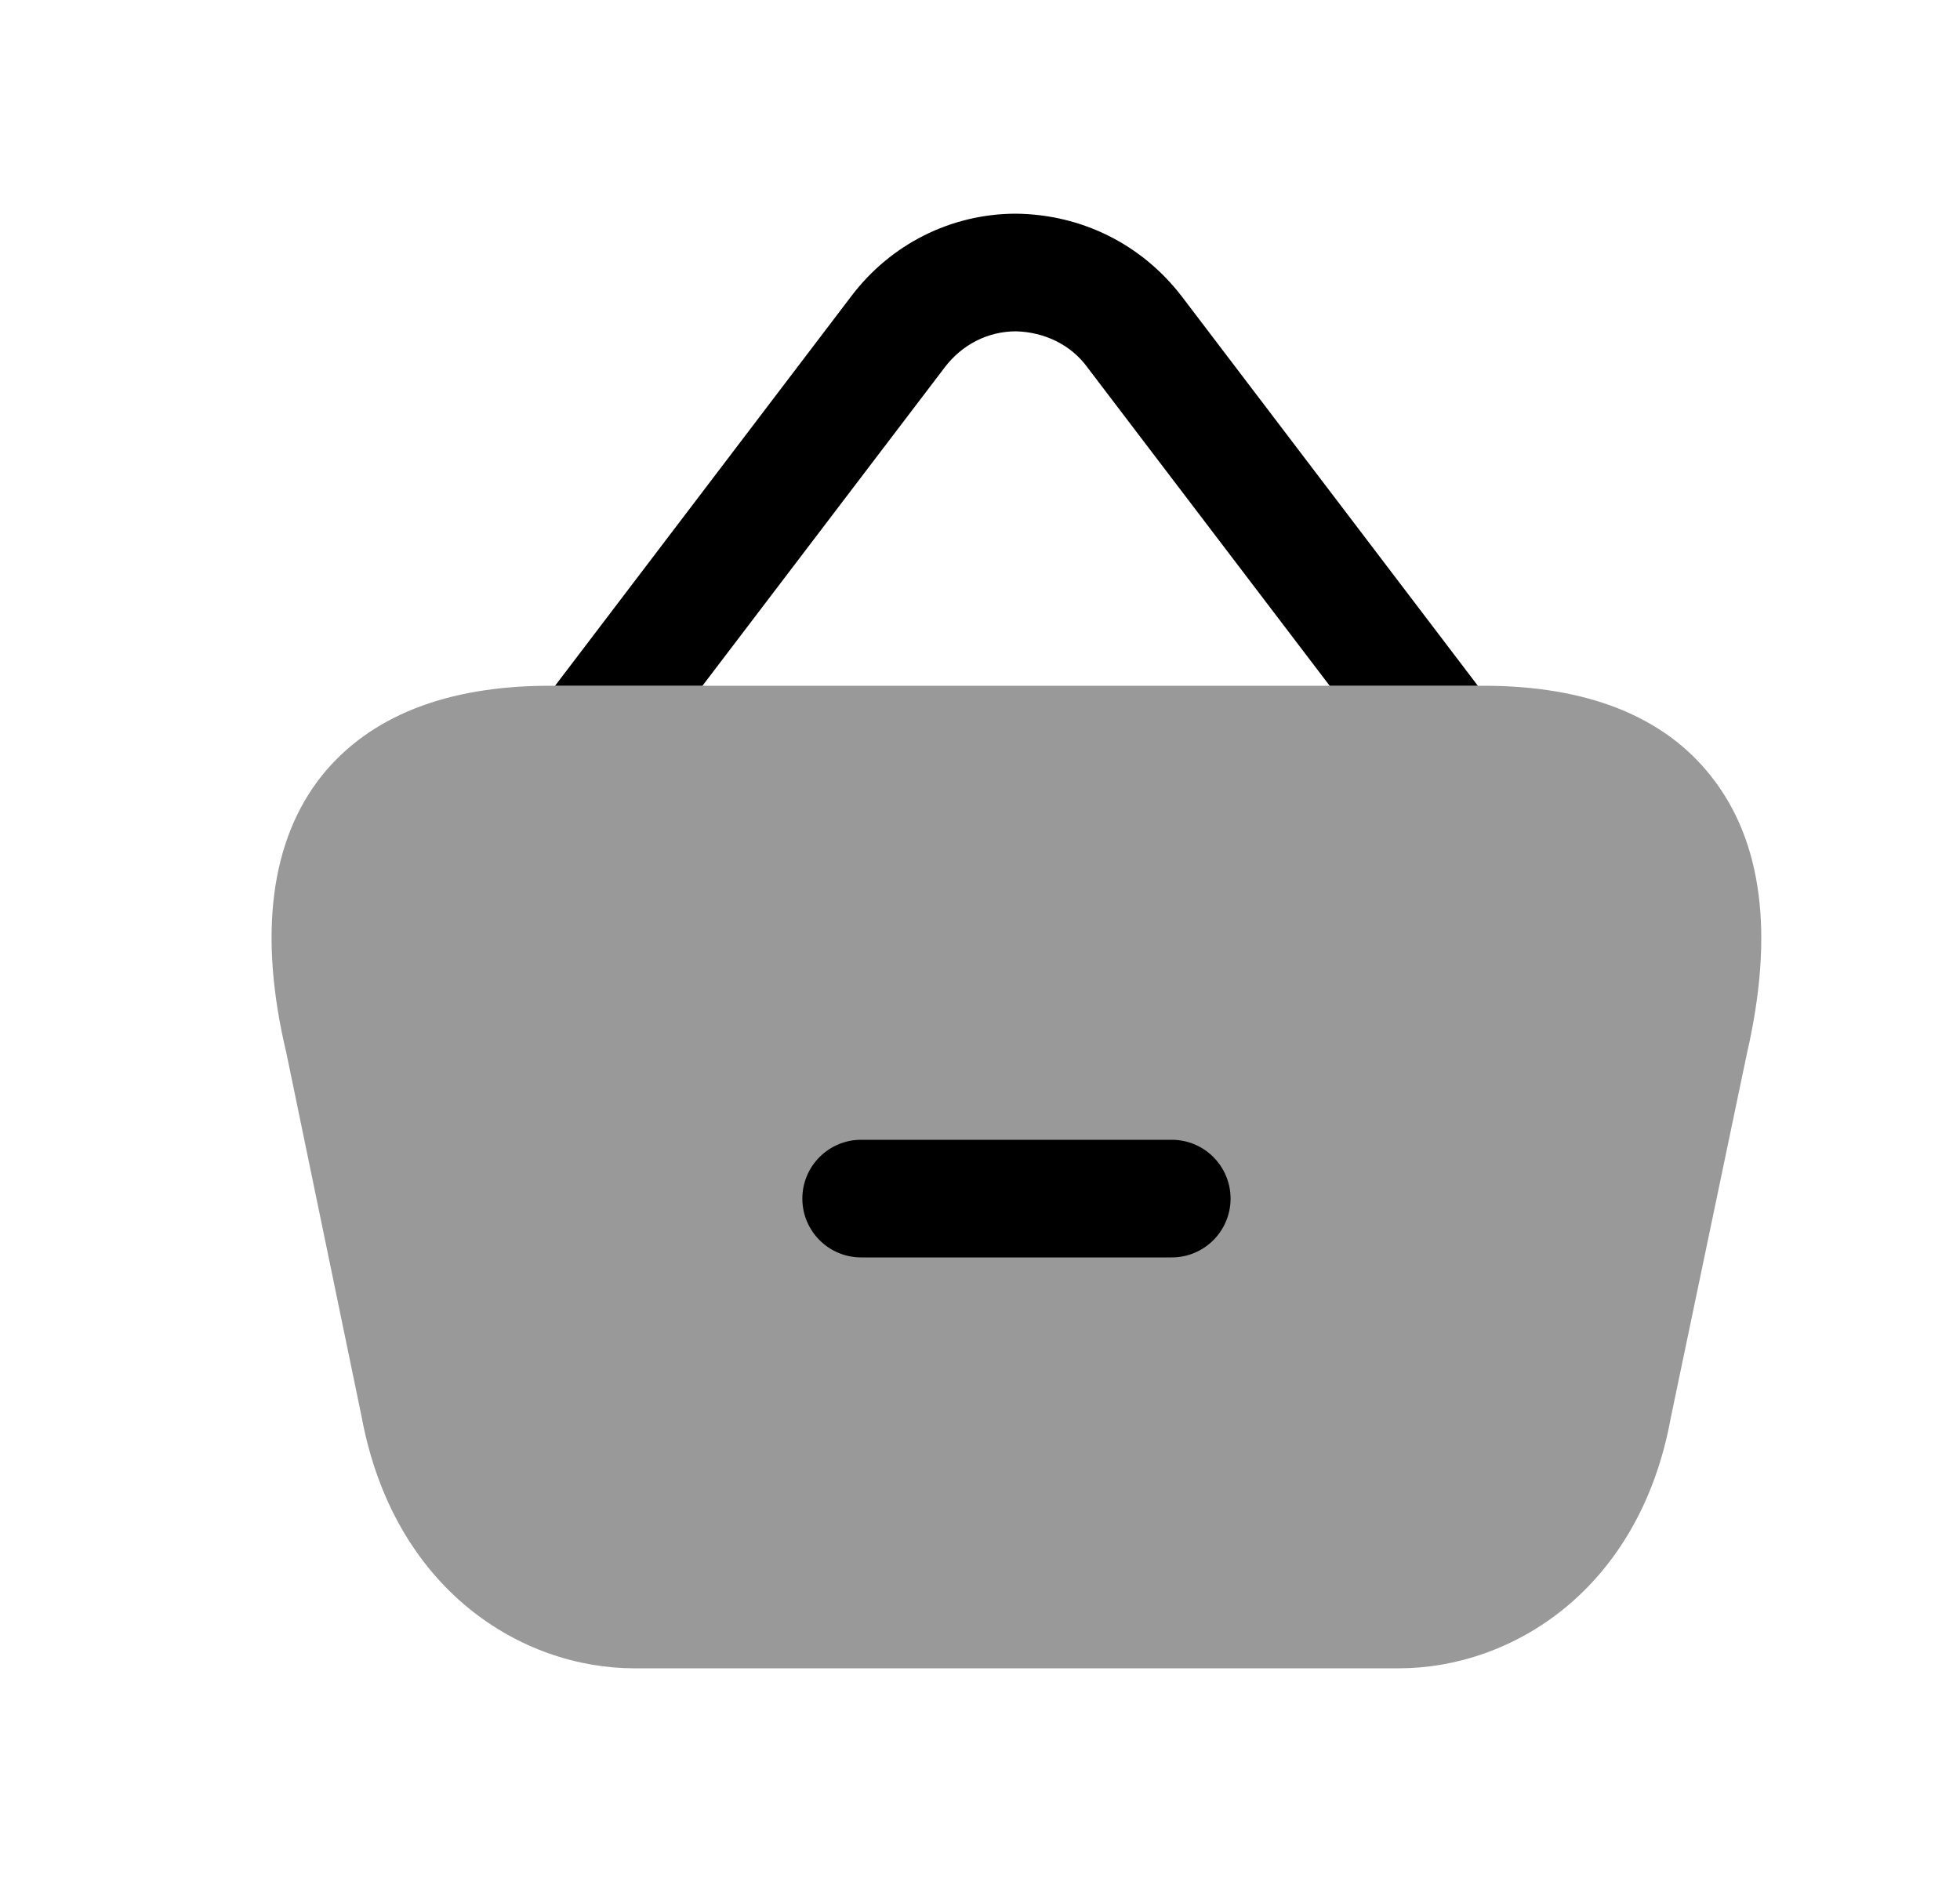<svg width="25" height="24" viewBox="0 0 25 24" fill="none" xmlns="http://www.w3.org/2000/svg">
<path fill-rule="evenodd" clip-rule="evenodd" d="M18.85 8.745H16.96L13.87 4.685C13.66 4.395 13.32 4.235 12.96 4.225C12.6 4.225 12.27 4.395 12.05 4.685L8.96 8.745H7.08L10.86 3.775C11.36 3.115 12.13 2.725 12.96 2.725C13.8 2.735 14.56 3.115 15.07 3.775L18.85 8.745Z" fill="black"/>
<path opacity="0.4" fill-rule="evenodd" clip-rule="evenodd" d="M21.822 9.895C21.222 9.135 20.242 8.745 18.922 8.745H7.012C5.692 8.745 4.712 9.135 4.102 9.895C3.452 10.715 3.292 11.915 3.652 13.425L4.612 18.065C5.022 20.275 6.652 21.275 8.092 21.275H17.842C19.282 21.275 20.912 20.275 21.312 18.075L22.282 13.435C22.632 11.915 22.482 10.725 21.822 9.895Z" fill="black"/>
<path fill-rule="evenodd" clip-rule="evenodd" d="M14.946 16.035H10.984C10.57 16.035 10.234 15.699 10.234 15.285C10.234 14.871 10.57 14.535 10.984 14.535H14.946C15.36 14.535 15.696 14.871 15.696 15.285C15.696 15.699 15.36 16.035 14.946 16.035Z" fill="black"/>
</svg>